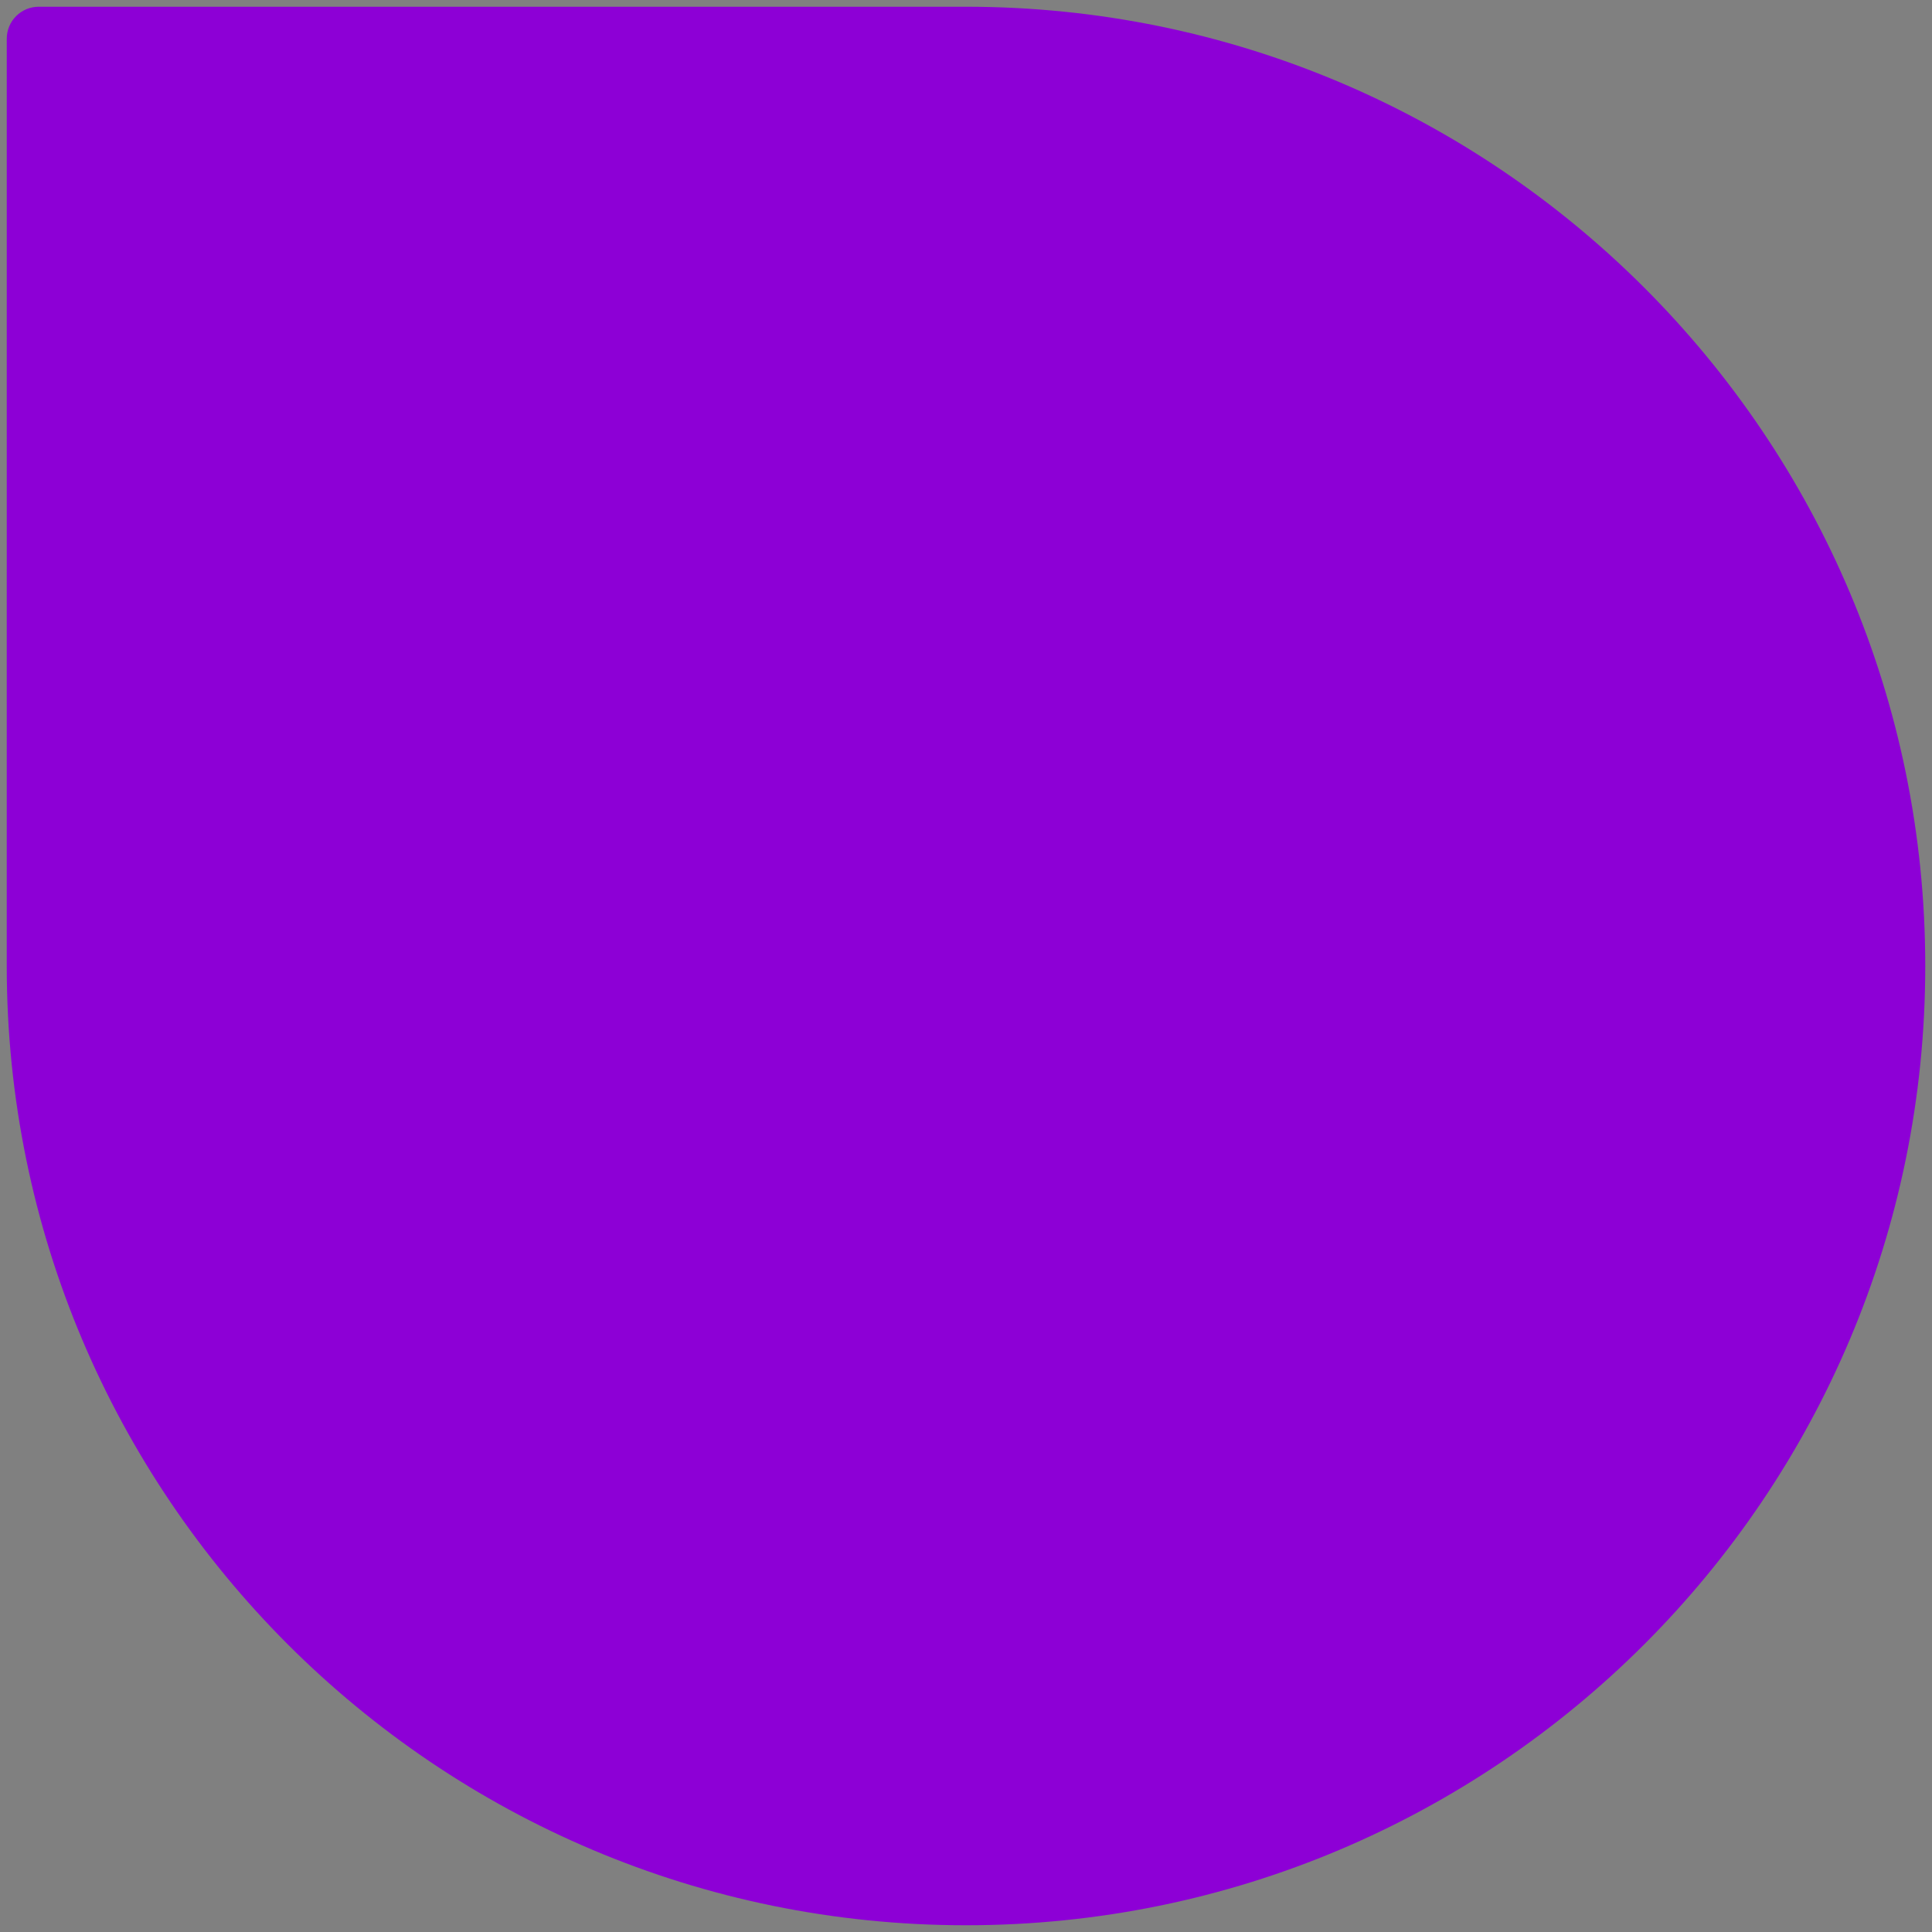 <?xml version="1.0" encoding="UTF-8" standalone="no"?>
<svg
   xmlns:dc="http://purl.org/dc/elements/1.1/"
   xmlns:cc="http://creativecommons.org/ns#"
   xmlns:rdf="http://www.w3.org/1999/02/22-rdf-syntax-ns#"
   xmlns:svg="http://www.w3.org/2000/svg"
   xmlns="http://www.w3.org/2000/svg"
   xmlns:sodipodi="http://sodipodi.sourceforge.net/DTD/sodipodi-0.dtd"
   xmlns:inkscape="http://www.inkscape.org/namespaces/inkscape"
   width="86px"
   height="86px"
   enable-background="new 0 0 86 86"
   version="1.1"
   viewBox="0 0 86 86"
   xml:space="preserve"
   id="svg38"
   sodipodi:docname="jupii-clean.svg"
   inkscape:version="0.92.3 (unknown)"><rect x="0" y="0" width="86" height="86" fill="#808080" stroke="none"/><sodipodi:namedview
     pagecolor="#000000"
     bordercolor="#666666"
     borderopacity="1"
     objecttolerance="10"
     gridtolerance="10"
     guidetolerance="10"
     inkscape:pageopacity="0"
     inkscape:pageshadow="2"
     inkscape:window-width="1139"
     inkscape:window-height="798"
     id="namedview40"
     showgrid="false"
     inkscape:zoom="2.744186"
     inkscape:cx="43"
     inkscape:cy="43"
     inkscape:window-x="0"
     inkscape:window-y="0"
     inkscape:window-maximized="0"
     inkscape:current-layer="svg38" /><defs
     id="defs30"><linearGradient
       id="linearGradient1056"
       x1="-.063"
       x2="85.818"
       y1="-.281"
       y2="86.182"
       gradientTransform="translate(-103.66 -61.623)"
       gradientUnits="userSpaceOnUse"><stop
         stop-color="#4e00ff"
         offset="0"
         id="stop4" /><stop
         stop-color="#8d00d6"
         offset=".643"
         id="stop6" /></linearGradient><mask
       id="mask1151"
       maskUnits="userSpaceOnUse"><g
         transform="matrix(1.236 0 0 1.236 -152.87 -52.757)"
         id="g27"><g
           transform="translate(-7.197 -12.019)"
           stroke-width=".809"
           id="g13"><rect
             transform="scale(-1)"
             x="-52.288"
             y="-40.54"
             width="69.966"
             height="5.648"
             rx="1.474"
             ry="1.474"
             fill="#fff"
             fill-opacity=".592"
             style="paint-order:stroke fill markers"
             id="rect9" /><circle
             transform="scale(-1)"
             cx="-58.674"
             cy="-37.716"
             r="9.292"
             fill="#fff"
             style="paint-order:normal"
             id="circle11" /></g><g
           transform="rotate(180 43.045 40.348)"
           stroke-width=".809"
           id="g19"><rect
             transform="scale(-1)"
             x="-52.288"
             y="-40.54"
             width="69.966"
             height="5.648"
             rx="1.474"
             ry="1.474"
             fill="#fff"
             fill-opacity=".592"
             style="paint-order:stroke fill markers"
             id="rect15" /><circle
             transform="scale(-1)"
             cx="-58.674"
             cy="-37.716"
             r="9.292"
             fill="#fff"
             style="paint-order:normal"
             id="circle17" /></g><g
           transform="translate(-7.197 22.244)"
           stroke-width=".809"
           id="g25"><rect
             transform="scale(-1)"
             x="-52.288"
             y="-40.54"
             width="69.966"
             height="5.648"
             rx="1.474"
             ry="1.474"
             fill="#fff"
             fill-opacity=".592"
             style="paint-order:stroke fill markers"
             id="rect21" /><circle
             transform="scale(-1)"
             cx="-58.674"
             cy="-37.716"
             r="9.292"
             fill="#fff"
             style="paint-order:normal"
             id="circle23" /></g></g></mask></defs><g
     id="g36"><path
       d="m0.301 1.723c0-0.786 0.637-1.423 1.423-1.423h41.276c23.583 0 42.7 19.117 42.7 42.7 0 23.582-19.117 42.7-42.7 42.7s-42.7-19.118-42.7-42.7c0-0.636 1e-3 -41.277 1e-3 -41.277z"
       fill="url(#linearGradient1056)"
       id="path32" /><path
       transform="translate(143.1 42.806)"
       d="m-142.8-41.083c0-0.786 0.637-1.423 1.423-1.423h41.276c23.583 0 42.7 19.117 42.7 42.7 0 23.582-19.117 42.7-42.7 42.7-23.583 0-42.7-19.118-42.7-42.7 0-0.636 1e-3 -41.277 1e-3 -41.277z"
       fill="#fffffd"
       mask="url(#mask1151)"
       id="path34" /></g></svg>